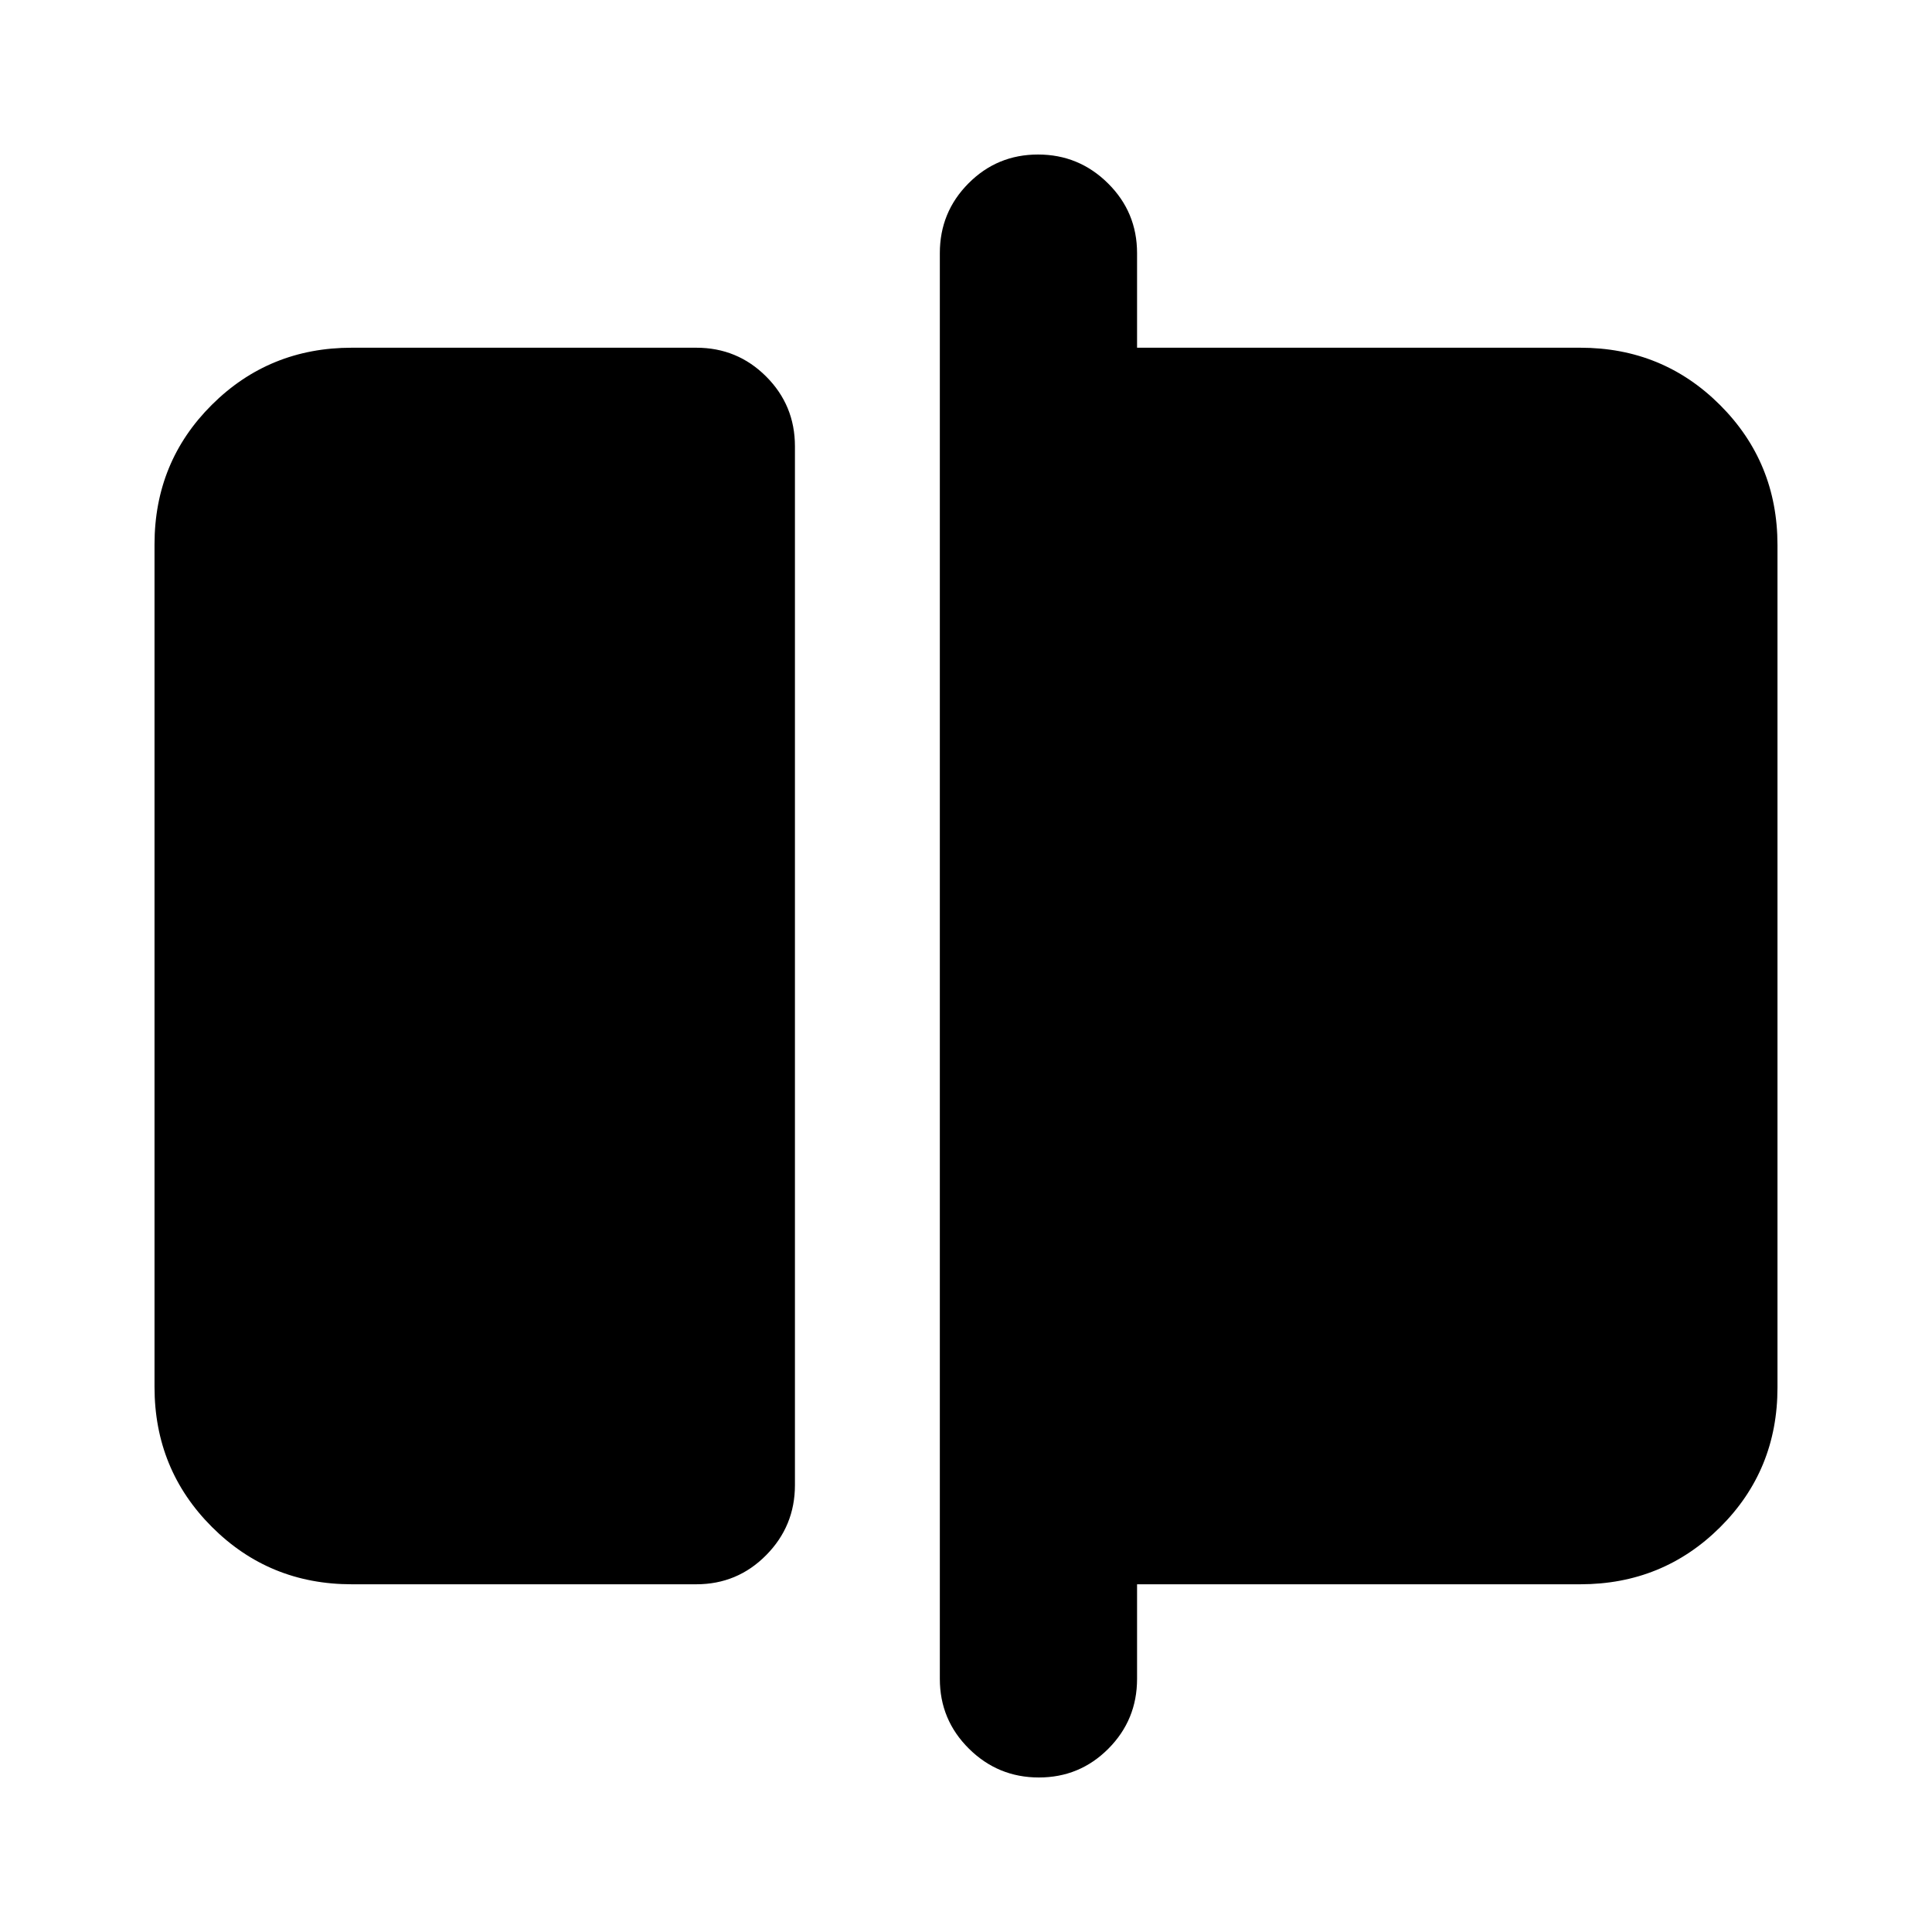 <svg xmlns="http://www.w3.org/2000/svg" height="20" viewBox="0 -960 960 960" width="20"><path d="M174.78-172.78q-41 0-69.5-28.51t-28.5-69.53V-689.5q0-41.02 28.5-69.37t69.5-28.35H346q20.39 0 34.69 14.3Q395-758.62 395-738.24v516.17q0 20.37-14.31 34.83-14.3 14.46-34.69 14.46H174.78Zm341.43 96q-20.3 0-34.75-14.31Q467-105.4 467-125.78v-708.44q0-20.38 14.25-34.69 14.24-14.31 34.54-14.31 20.3 0 34.75 14.31Q565-854.6 565-834.22v47h220.22q41 0 69.5 28.51t28.5 69.53v418.68q0 41.02-28.5 69.37t-69.5 28.35H565v47q0 20.38-14.25 34.69-14.24 14.31-34.54 14.31Z"/></svg>